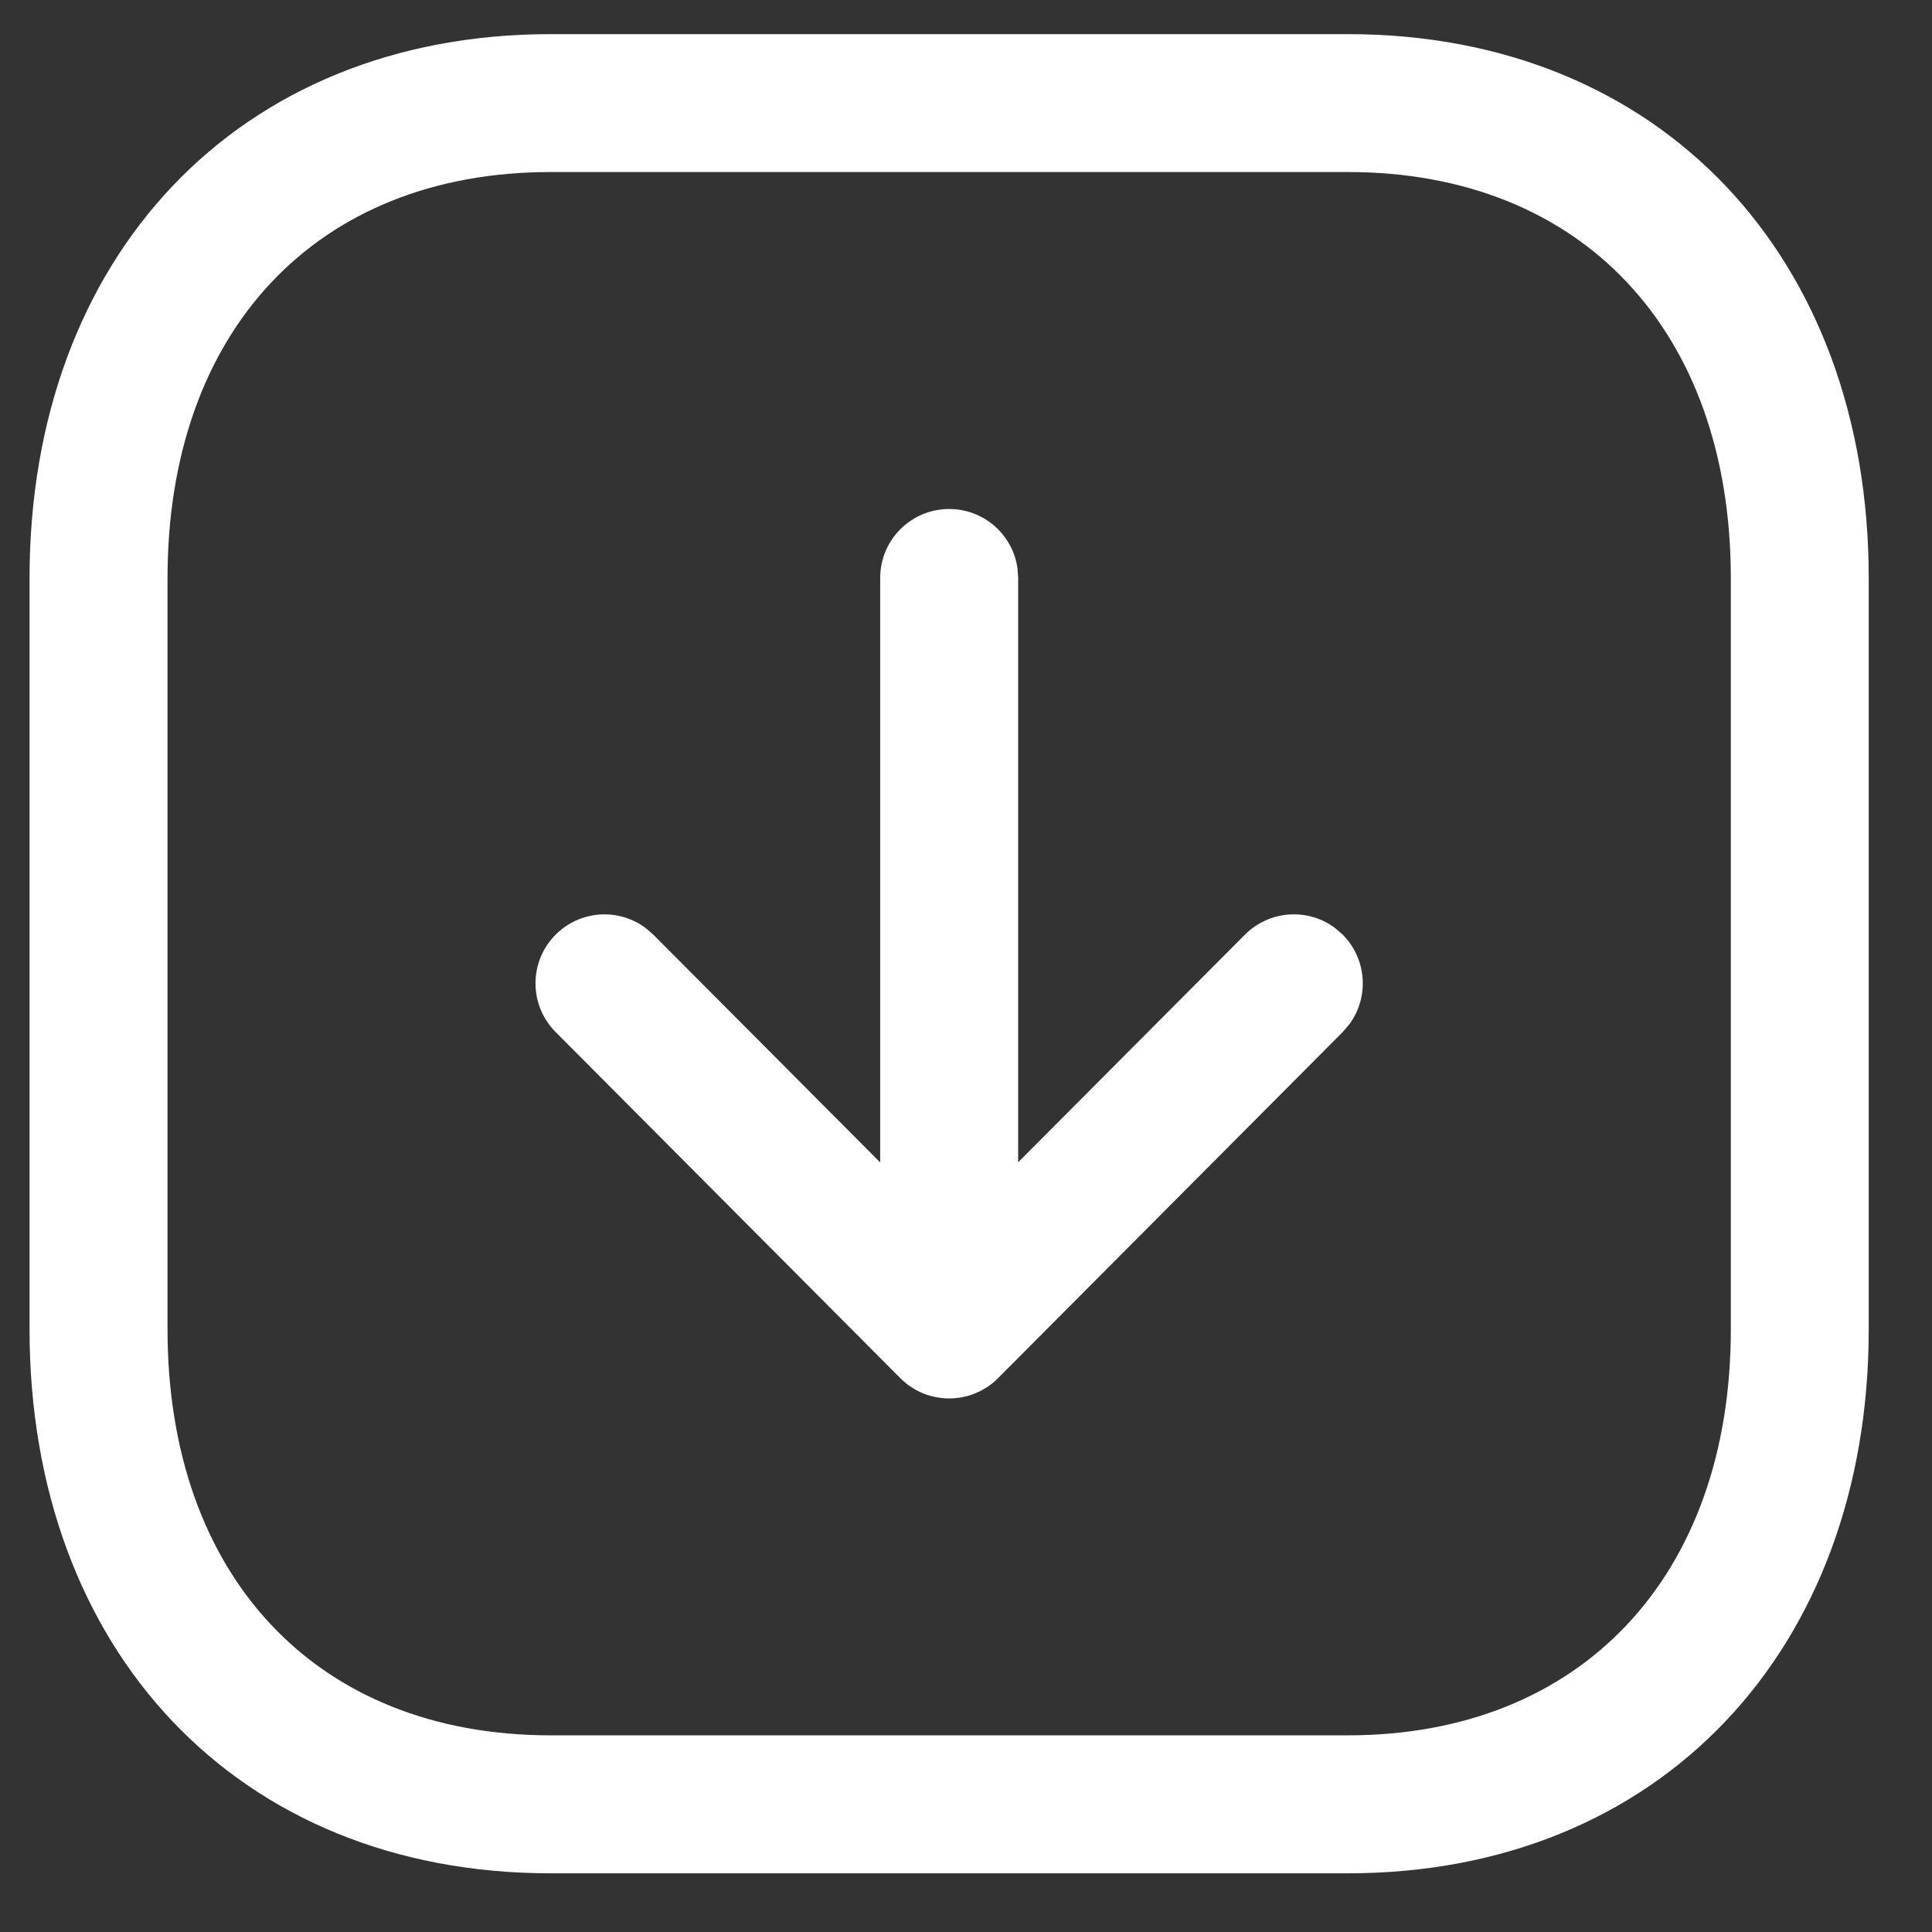 <svg width="24" height="24" viewBox="0 0 24 24" fill="none" xmlns="http://www.w3.org/2000/svg">
<rect x="0" y="0" width="24" height="24" fill="#333333" stroke="none"/>
<path d="M16.743 0.424C20.631 0.424 23.214 3.199 23.214 7.182L23.214 16.513C23.214 20.491 20.623 23.271 16.743 23.271L6.84 23.271C2.951 23.271 0.367 20.495 0.367 16.513L0.367 7.182C0.367 3.199 2.951 0.424 6.84 0.424L16.743 0.424ZM16.743 2.137L6.84 2.137C3.926 2.137 2.081 4.119 2.081 7.182L2.081 16.513C2.081 19.575 3.926 21.557 6.84 21.557L16.743 21.557C19.649 21.557 21.501 19.571 21.501 16.513L21.501 7.182C21.501 4.119 19.656 2.137 16.743 2.137ZM11.791 6.323C12.225 6.323 12.583 6.645 12.64 7.063L12.648 7.18L12.648 14.438L15.465 11.611C15.769 11.306 16.245 11.277 16.581 11.525L16.677 11.608C16.982 11.912 17.01 12.388 16.762 12.724L16.68 12.82L12.398 17.12C12.37 17.148 12.341 17.173 12.311 17.196L12.398 17.12C12.356 17.162 12.311 17.199 12.263 17.23C12.246 17.241 12.228 17.252 12.21 17.262C12.196 17.271 12.182 17.278 12.168 17.285C12.147 17.295 12.125 17.304 12.103 17.313C12.088 17.319 12.073 17.325 12.059 17.329C12.036 17.337 12.012 17.343 11.987 17.349C11.974 17.352 11.96 17.355 11.947 17.358C11.924 17.362 11.9 17.365 11.875 17.367C11.858 17.369 11.841 17.371 11.825 17.371C11.813 17.371 11.802 17.372 11.791 17.372L11.758 17.371C11.741 17.371 11.723 17.369 11.706 17.368L11.791 17.372C11.737 17.372 11.685 17.367 11.634 17.357C11.621 17.355 11.608 17.352 11.595 17.349C11.57 17.343 11.546 17.337 11.522 17.329C11.508 17.325 11.494 17.319 11.479 17.314C11.456 17.304 11.434 17.295 11.413 17.284C11.4 17.278 11.386 17.271 11.372 17.263C11.354 17.252 11.336 17.241 11.319 17.23C11.306 17.222 11.293 17.213 11.28 17.203L11.271 17.196C11.24 17.173 11.212 17.148 11.185 17.121L11.184 17.12L6.902 12.82C6.568 12.485 6.569 11.942 6.905 11.608C7.21 11.305 7.686 11.278 8.02 11.528L8.116 11.611L10.934 14.44L10.934 7.18C10.934 6.706 11.318 6.323 11.791 6.323Z" fill="white"/>
</svg>
